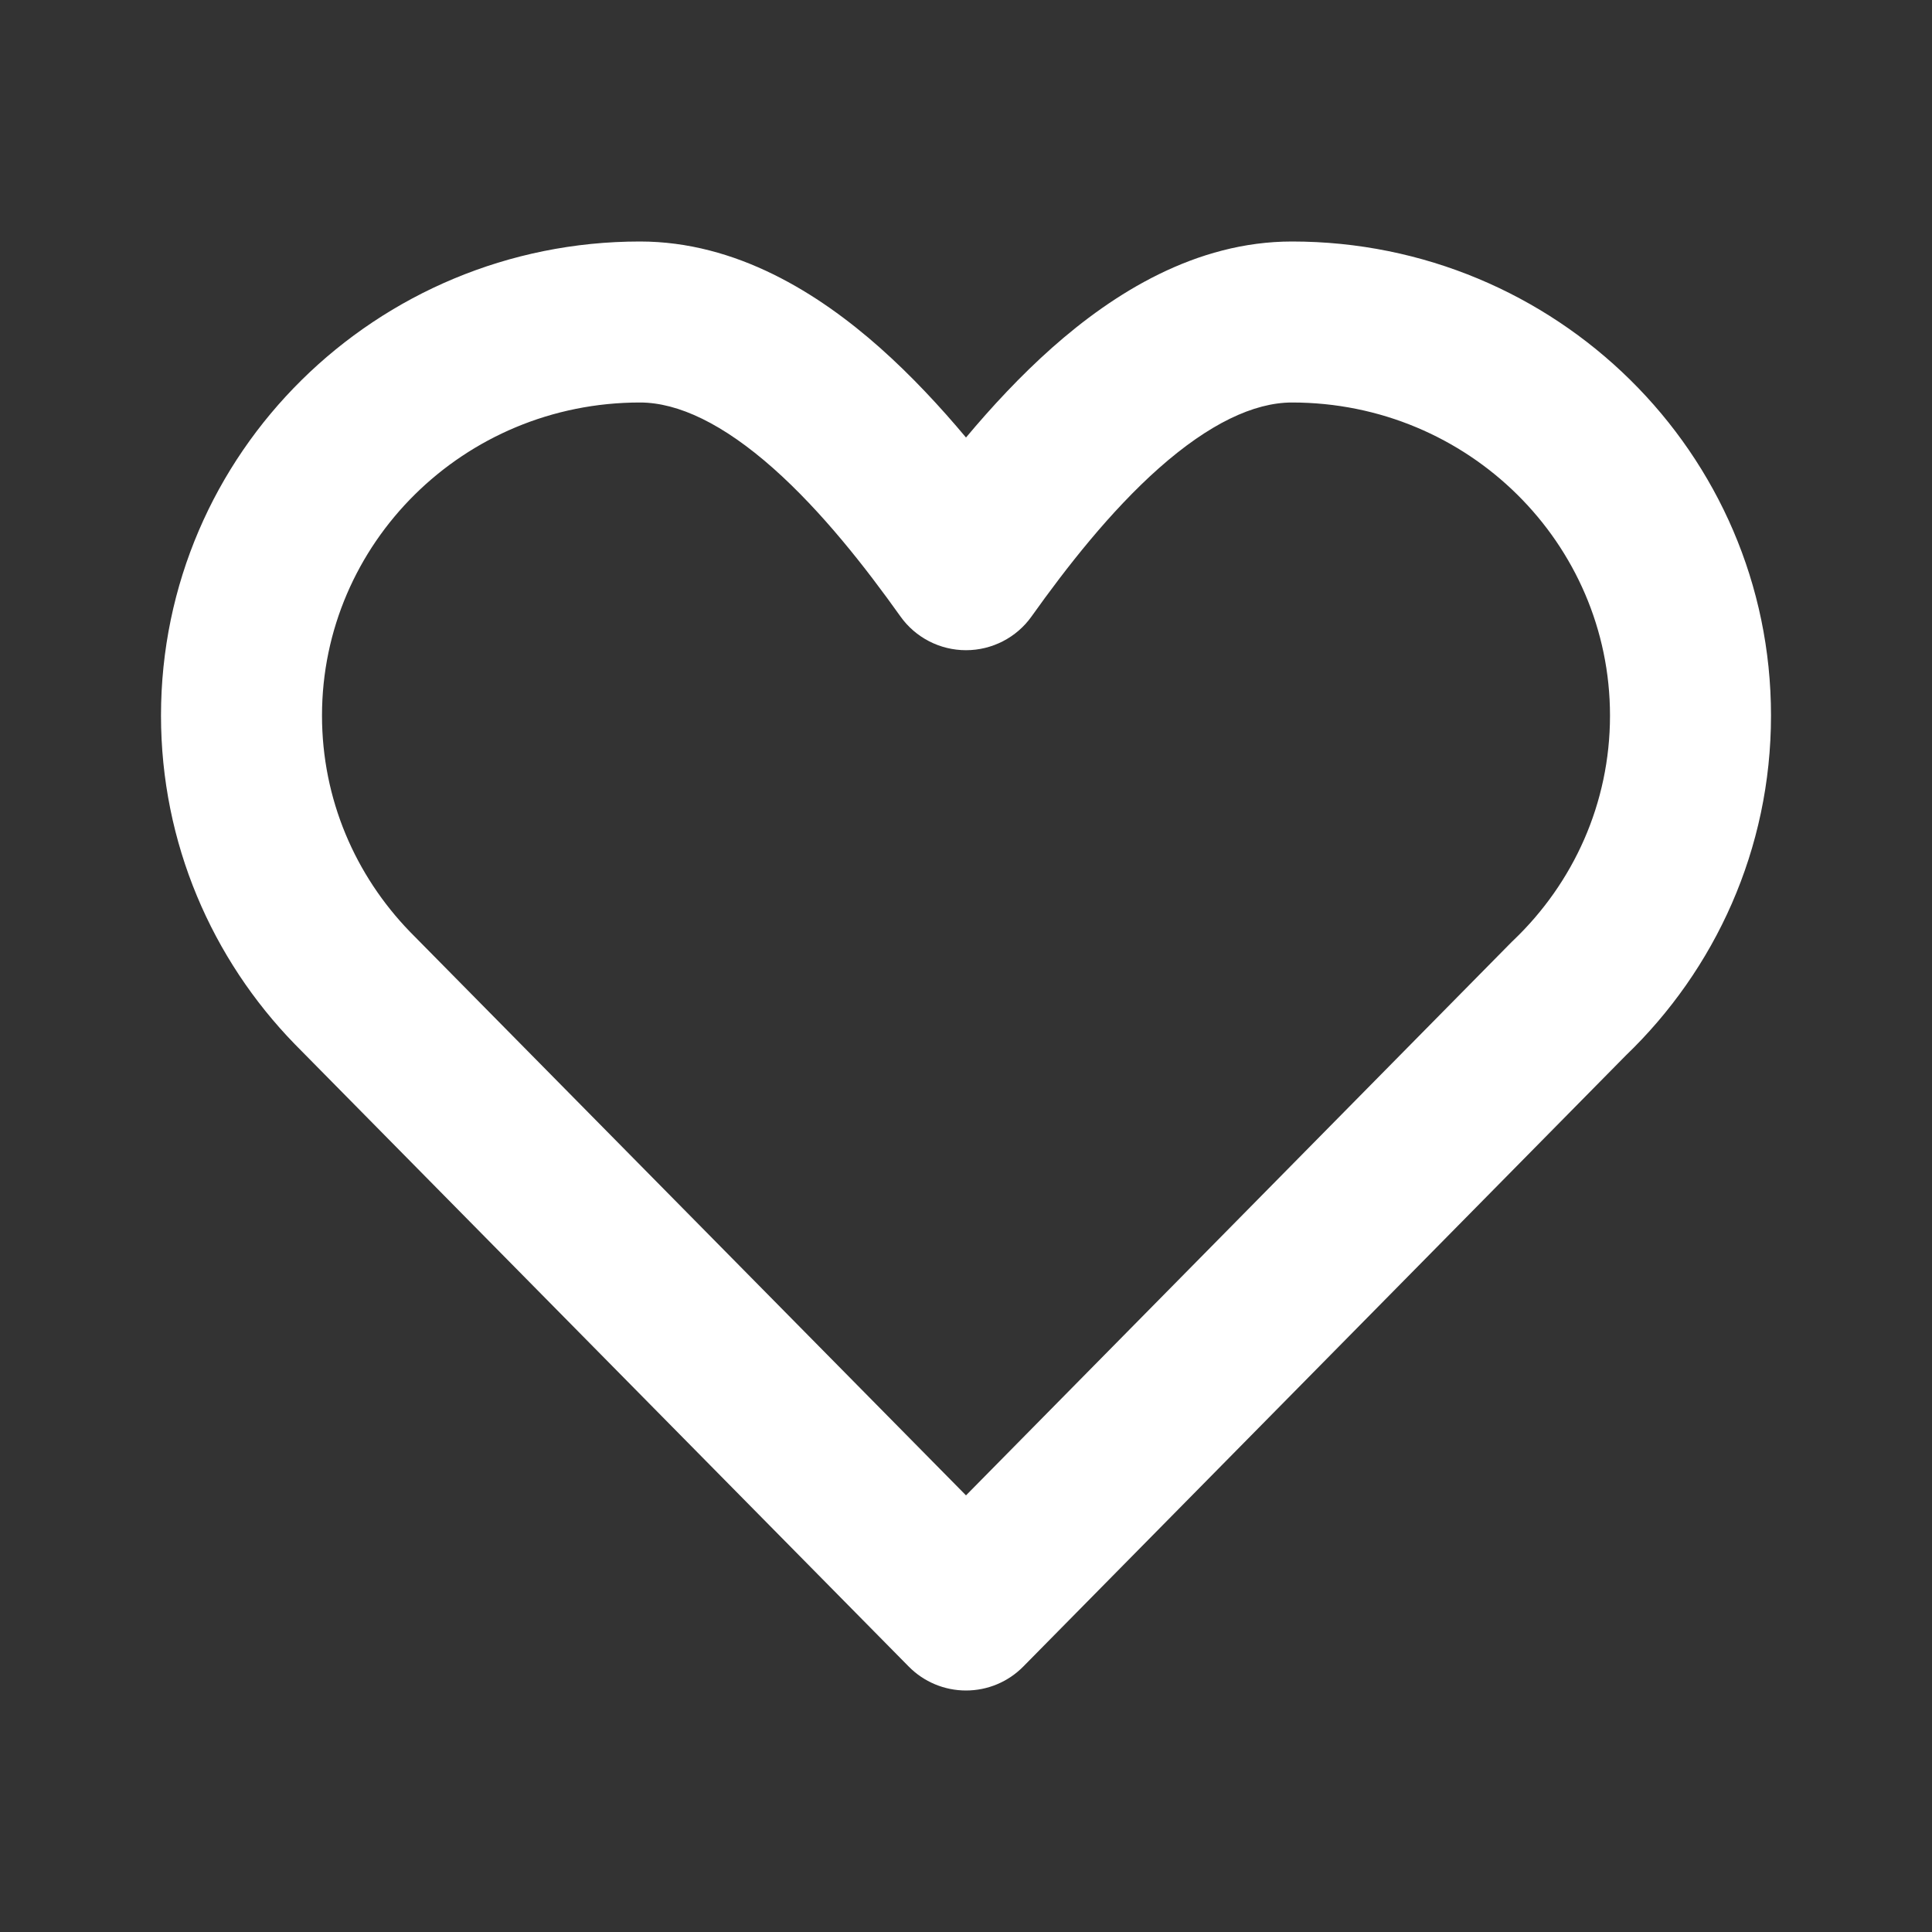 <svg width="24" height="24" viewBox="0 0 24 24" fill="none" xmlns="http://www.w3.org/2000/svg">
    <rect x="0" y="0" width="24" height="24" fill="#333333" stroke="none"/>
    <path fill-rule="evenodd" clip-rule="evenodd"
          d="M7.95 5C5.757 5 4 6.753 4 8.889C4 9.929 4.414 10.874 5.093 11.575L12 18.576L18.781 11.699C18.788 11.692 18.795 11.685 18.802 11.679C19.544 10.969 20 9.981 20 8.889C20 6.753 18.243 5 16.05 5C15.574 5 15.016 5.267 14.396 5.816C13.792 6.352 13.25 7.046 12.814 7.658C12.627 7.921 12.323 8.077 12 8.077C11.677 8.077 11.373 7.921 11.186 7.658C10.75 7.046 10.208 6.352 9.604 5.816C8.984 5.267 8.426 5 7.95 5ZM2 8.889C2 5.625 4.676 3 7.95 3C9.148 3 10.168 3.644 10.93 4.319C11.322 4.667 11.681 5.054 12 5.435C12.319 5.054 12.678 4.667 13.07 4.319C13.832 3.644 14.852 3 16.05 3C19.324 3 22 5.625 22 8.889C22 10.548 21.306 12.046 20.195 13.113L12.712 20.702C12.524 20.893 12.268 21 12 21C11.732 21 11.476 20.893 11.288 20.702L3.662 12.971C2.635 11.915 2 10.475 2 8.889Z"
          fill="white"/>
</svg>
